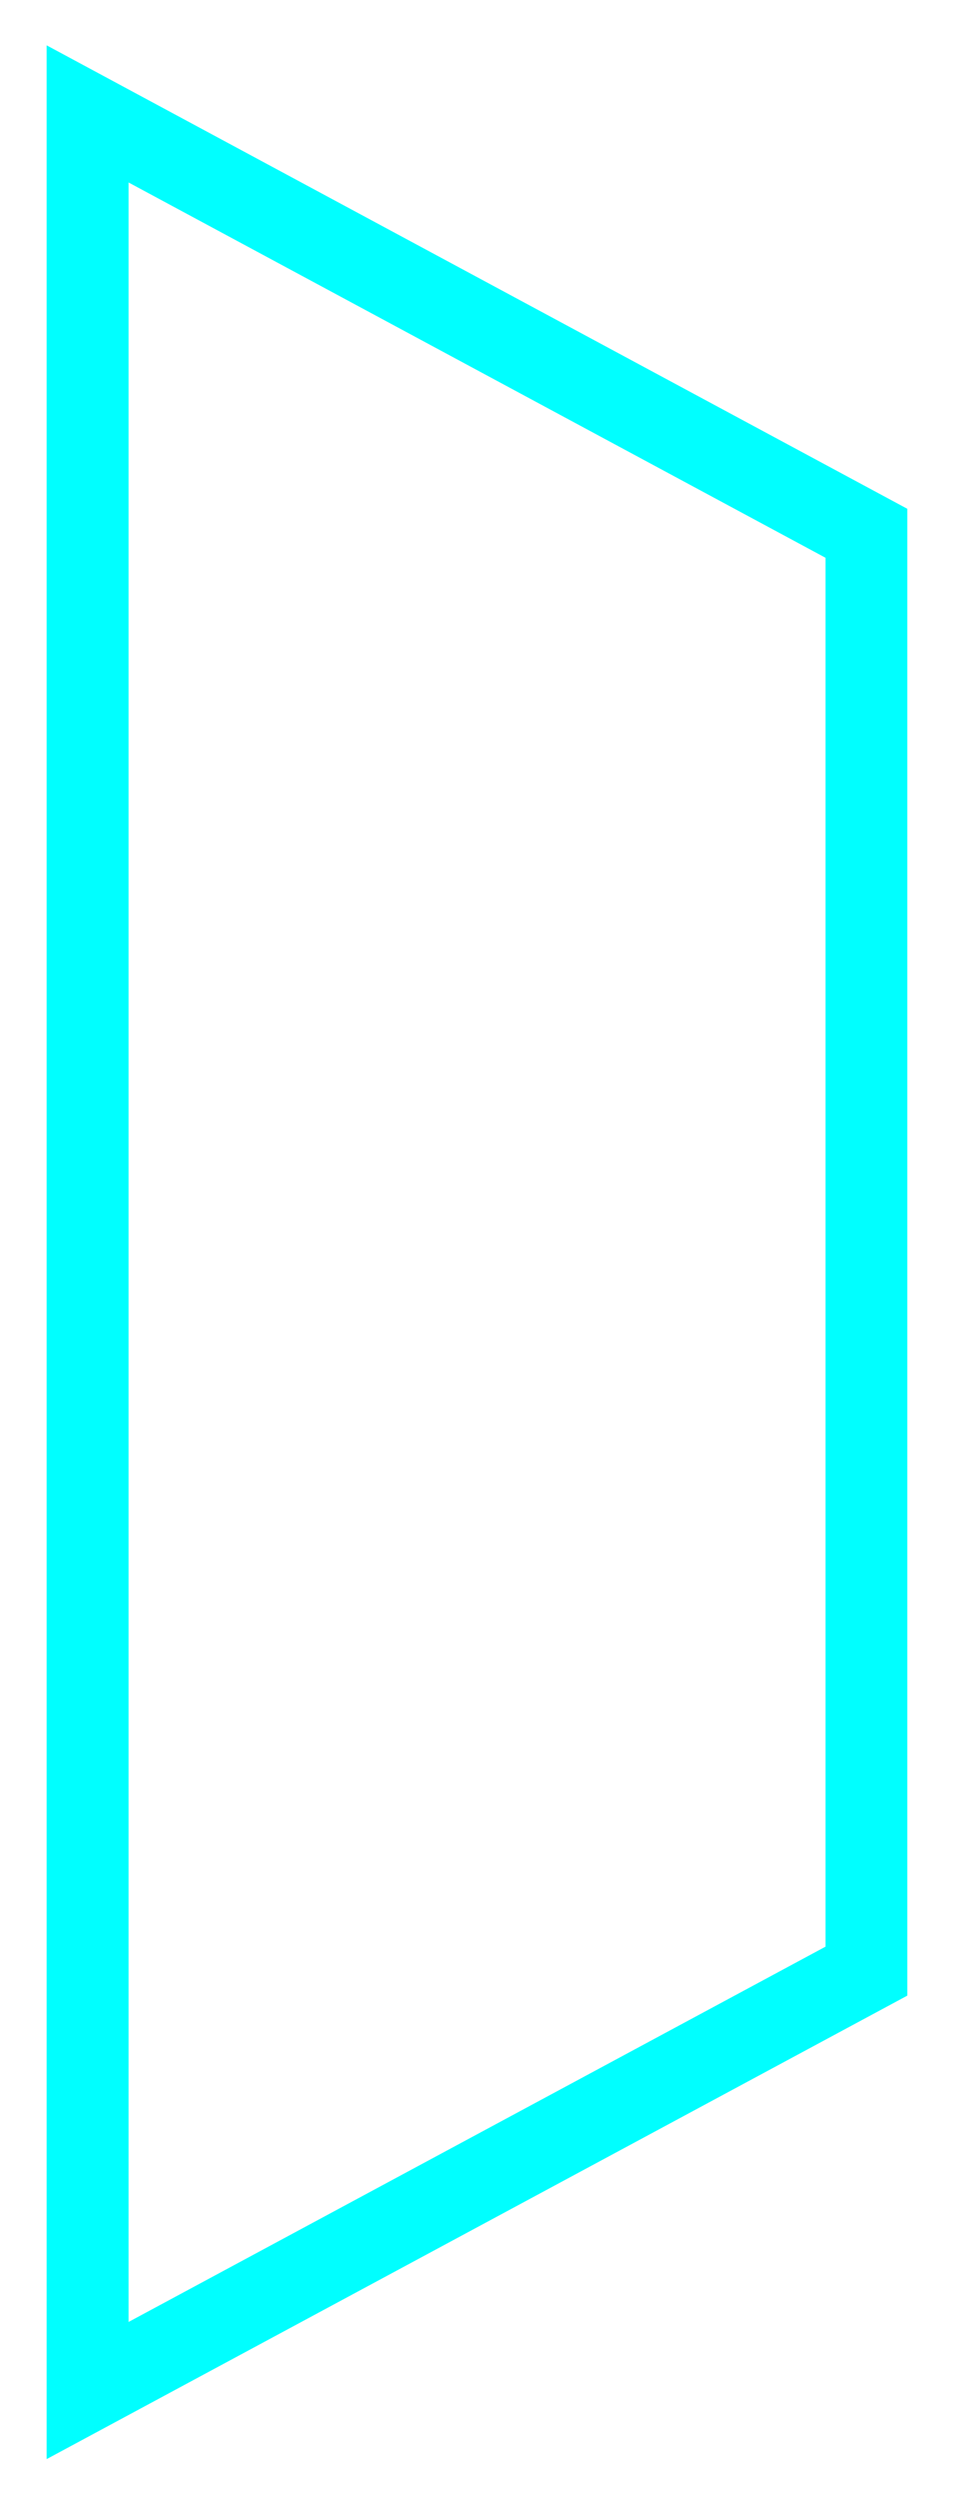 <?xml version="1.0" encoding="utf-8"?>
<!-- Generator: Adobe Illustrator 15.0.2, SVG Export Plug-In . SVG Version: 6.00 Build 0)  -->
<!DOCTYPE svg PUBLIC "-//W3C//DTD SVG 1.1//EN" "http://www.w3.org/Graphics/SVG/1.1/DTD/svg11.dtd">
<svg version="1.1" id="Layer_1" xmlns="http://www.w3.org/2000/svg" xmlns:xlink="http://www.w3.org/1999/xlink" x="0px" y="0px"
	 width="327px" height="856px" viewBox="0 0 327 856" enable-background="new 0 0 327 856" xml:space="preserve">

	<defs>
  		<filter id="fadingBlur" filterUnits="userSpaceOnUse" x="0" y="0" width="500" height="875">
    		<feGaussianBlur in="SourceGraphic" stdDeviation="15" />
  		</filter>
		<g id="mux">
			<polygon fill="none" stroke="#0FF" stroke-width="28" points="30,818.477 30,39 296.661,182.587 
			296.661,674.885 30,818.477"/>
		</g>
	</defs>
	<g id="blurred">
		<use xlink:href="#mux" filter="url(#fadingBlur)" />
  		<use xlink:href="#mux" />
	</g>
</svg>
